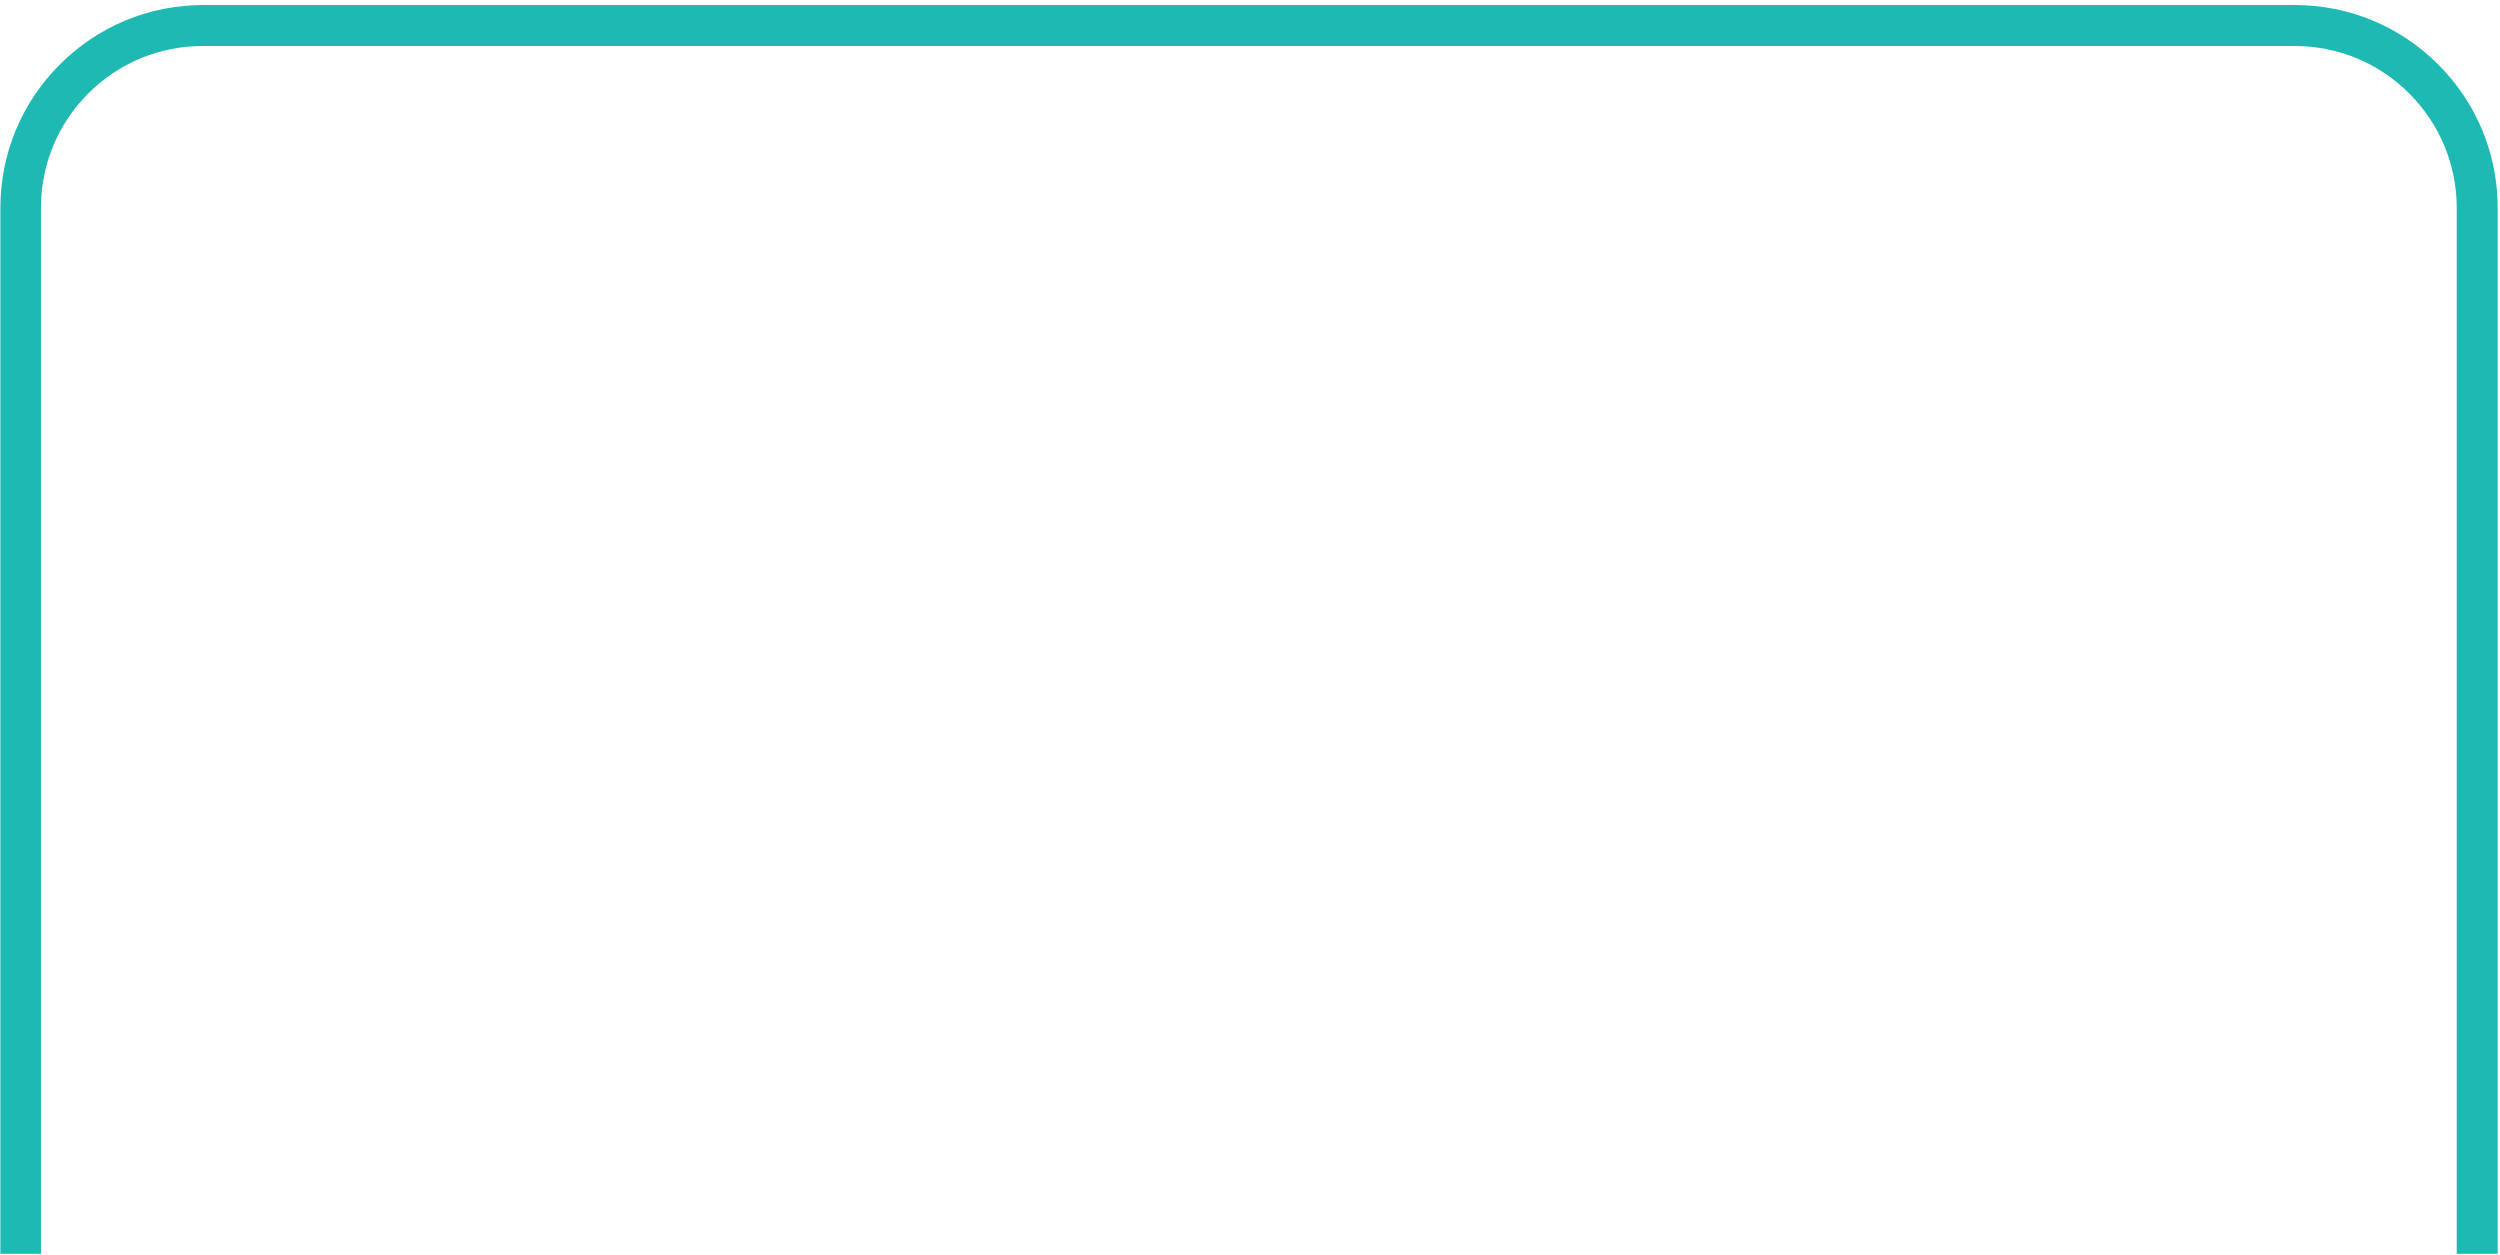 <svg width="267" height="134" viewBox="0 0 267 134" fill="none" xmlns="http://www.w3.org/2000/svg">
<path d="M0 133.905H4.374V22.209C4.374 17.593 6.168 13.239 9.434 9.973C12.7 6.707 17.054 4.913 21.67 4.913H245.062C249.678 4.913 254.032 6.707 257.298 9.973C260.563 13.239 262.378 17.593 262.378 22.209V133.905H266.752V22.209C266.752 16.424 264.494 10.981 260.402 6.889C256.31 2.797 250.867 0.539 245.082 0.539H21.71C15.925 0.539 10.482 2.797 6.39 6.889C2.298 10.981 0.04 16.424 0.04 22.209V133.905H0Z" fill="#1FB9B3"/>
</svg>
